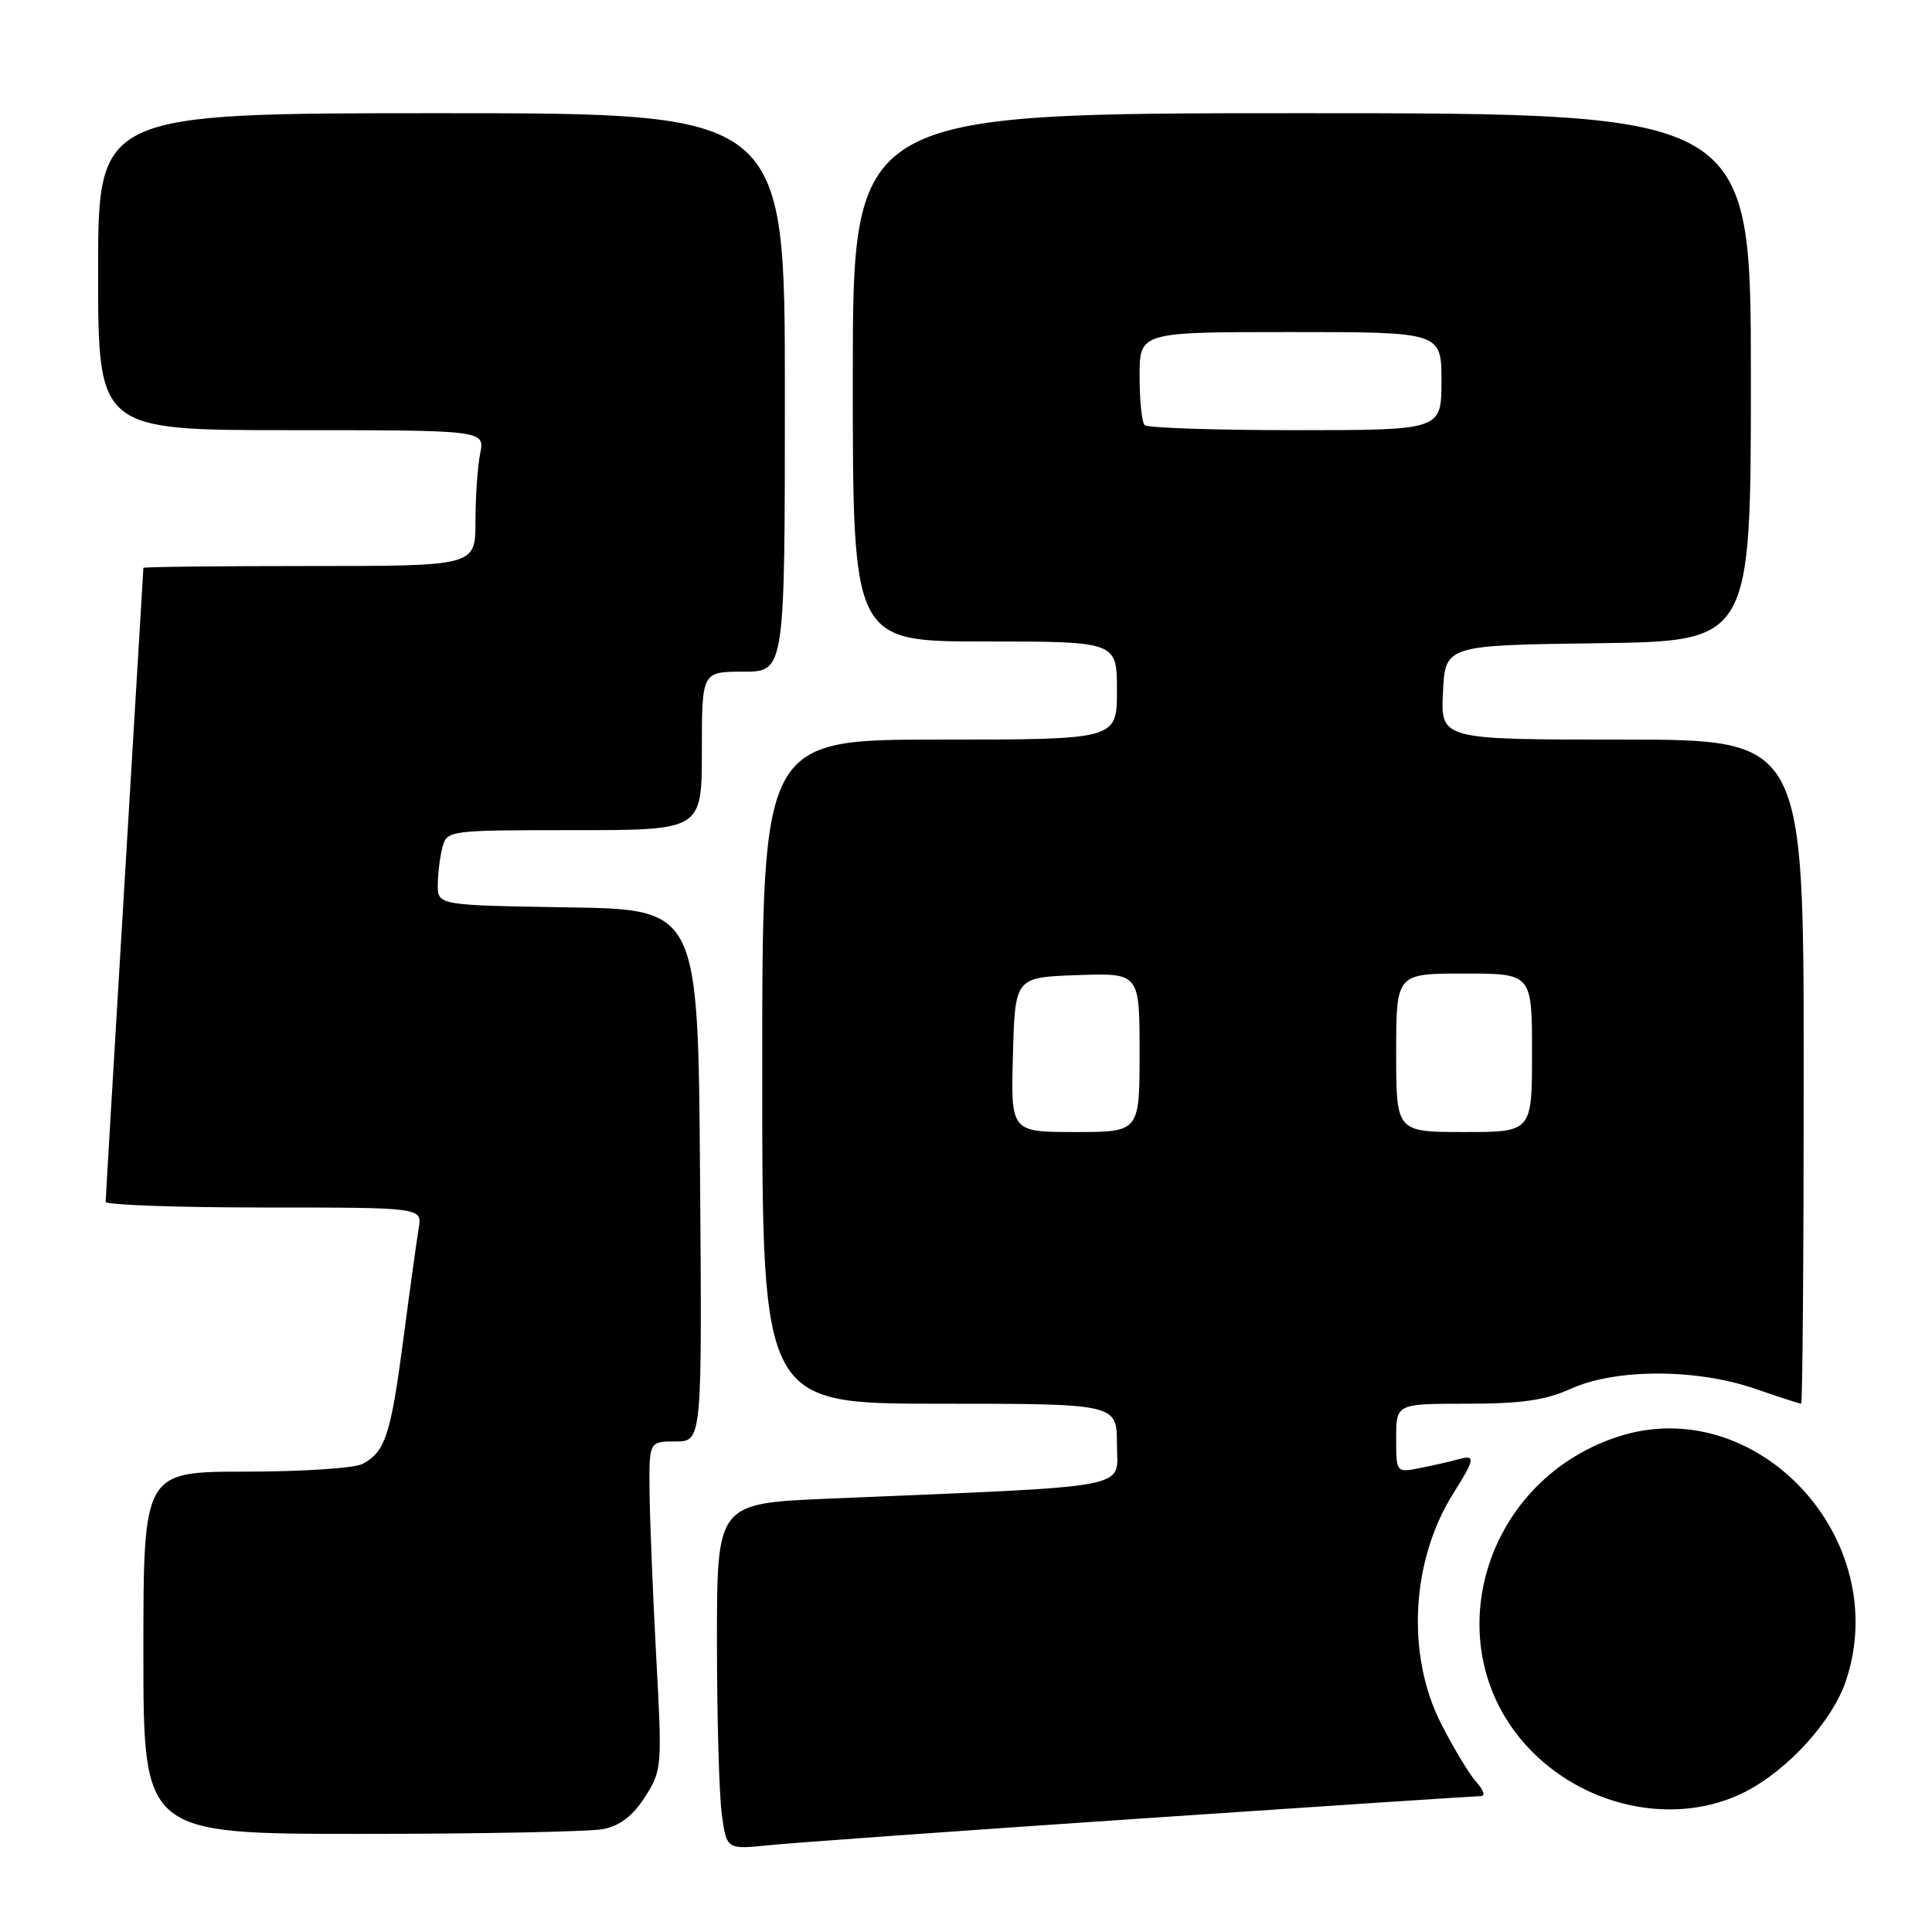 <?xml version="1.0" encoding="UTF-8" standalone="no"?>
<!DOCTYPE svg PUBLIC "-//W3C//DTD SVG 1.1//EN" "http://www.w3.org/Graphics/SVG/1.1/DTD/svg11.dtd" >
<svg xmlns="http://www.w3.org/2000/svg" xmlns:xlink="http://www.w3.org/1999/xlink" version="1.1" viewBox="0 0 256 256">
 <g >
 <path fill="currentColor"
d=" M 151.24 240.96 C 175.30 239.33 195.51 238.00 196.15 238.00 C 196.85 238.00 196.64 237.26 195.64 236.16 C 194.72 235.14 192.63 231.68 190.99 228.47 C 186.30 219.32 186.96 206.77 192.59 197.85 C 195.46 193.31 195.55 192.71 193.25 193.36 C 192.29 193.63 190.04 194.15 188.25 194.50 C 185.00 195.16 185.00 195.16 185.00 190.58 C 185.00 186.00 185.00 186.00 194.39 186.00 C 201.61 186.00 204.79 185.54 208.14 184.02 C 214.05 181.34 224.74 181.33 232.50 184.00 C 235.70 185.10 238.47 186.00 238.66 186.00 C 238.85 186.00 239.00 166.20 239.00 142.00 C 239.00 98.00 239.00 98.00 214.95 98.00 C 190.90 98.00 190.90 98.00 191.20 91.75 C 191.50 85.50 191.50 85.50 211.75 85.23 C 232.00 84.96 232.00 84.96 232.00 49.98 C 232.00 15.00 232.00 15.00 172.50 15.00 C 113.00 15.00 113.00 15.00 113.00 50.00 C 113.00 85.00 113.00 85.00 130.50 85.00 C 148.00 85.00 148.00 85.00 148.00 91.50 C 148.00 98.00 148.00 98.00 124.50 98.00 C 101.00 98.00 101.00 98.00 101.00 142.00 C 101.00 186.00 101.00 186.00 124.50 186.00 C 148.00 186.00 148.00 186.00 148.00 191.39 C 148.00 197.42 151.09 196.84 109.75 198.58 C 95.00 199.21 95.00 199.21 95.00 217.46 C 95.00 227.51 95.29 237.82 95.64 240.39 C 96.28 245.07 96.28 245.07 101.89 244.50 C 104.98 244.18 127.19 242.59 151.24 240.96 Z  M 79.95 242.36 C 82.16 241.92 83.88 240.59 85.46 238.11 C 87.72 234.58 87.75 234.15 86.95 219.50 C 86.51 211.25 86.11 201.46 86.07 197.75 C 86.00 191.00 86.00 191.00 89.51 191.00 C 93.03 191.00 93.03 191.00 92.76 155.75 C 92.50 120.50 92.50 120.50 75.25 120.23 C 58.00 119.95 58.00 119.95 58.01 117.23 C 58.02 115.73 58.30 113.49 58.63 112.25 C 59.23 110.03 59.45 110.00 76.12 110.00 C 93.00 110.00 93.00 110.00 93.00 99.50 C 93.00 89.00 93.00 89.00 98.50 89.00 C 104.00 89.00 104.00 89.00 104.00 52.00 C 104.00 15.00 104.00 15.00 58.50 15.00 C 13.00 15.00 13.00 15.00 13.00 36.00 C 13.00 57.00 13.00 57.00 38.62 57.00 C 64.25 57.00 64.25 57.00 63.62 60.12 C 63.28 61.84 63.00 65.89 63.00 69.12 C 63.00 75.00 63.00 75.00 41.00 75.00 C 28.90 75.00 19.00 75.11 19.00 75.25 C 19.00 75.39 17.87 94.17 16.50 117.00 C 15.13 139.82 14.00 158.84 14.00 159.25 C 14.00 159.66 23.44 160.00 34.97 160.00 C 55.95 160.00 55.95 160.00 55.48 162.75 C 55.23 164.26 54.31 170.87 53.45 177.43 C 51.78 190.15 51.05 192.37 48.04 193.98 C 46.99 194.54 40.03 195.00 32.57 195.00 C 19.00 195.00 19.00 195.00 19.00 219.00 C 19.00 243.00 19.00 243.00 47.88 243.00 C 63.76 243.00 78.19 242.71 79.95 242.36 Z  M 231.14 237.48 C 236.87 234.59 242.82 228.05 244.61 222.67 C 250.89 203.75 232.61 184.32 214.26 190.41 C 196.00 196.48 189.96 219.06 203.09 232.18 C 210.62 239.71 222.31 241.92 231.14 237.48 Z  M 134.22 139.75 C 134.50 129.50 134.50 129.50 142.75 129.21 C 151.00 128.92 151.00 128.92 151.00 139.46 C 151.00 150.00 151.00 150.00 142.47 150.00 C 133.93 150.00 133.93 150.00 134.22 139.75 Z  M 185.00 139.50 C 185.00 129.00 185.00 129.00 194.00 129.00 C 203.00 129.00 203.00 129.00 203.00 139.50 C 203.00 150.00 203.00 150.00 194.00 150.00 C 185.00 150.00 185.00 150.00 185.00 139.50 Z  M 151.67 56.33 C 151.30 55.97 151.00 53.04 151.00 49.83 C 151.00 44.00 151.00 44.00 171.00 44.00 C 191.00 44.00 191.00 44.00 191.00 50.50 C 191.00 57.00 191.00 57.00 171.67 57.00 C 161.03 57.00 152.03 56.70 151.67 56.33 Z "/>
</g>
</svg>
